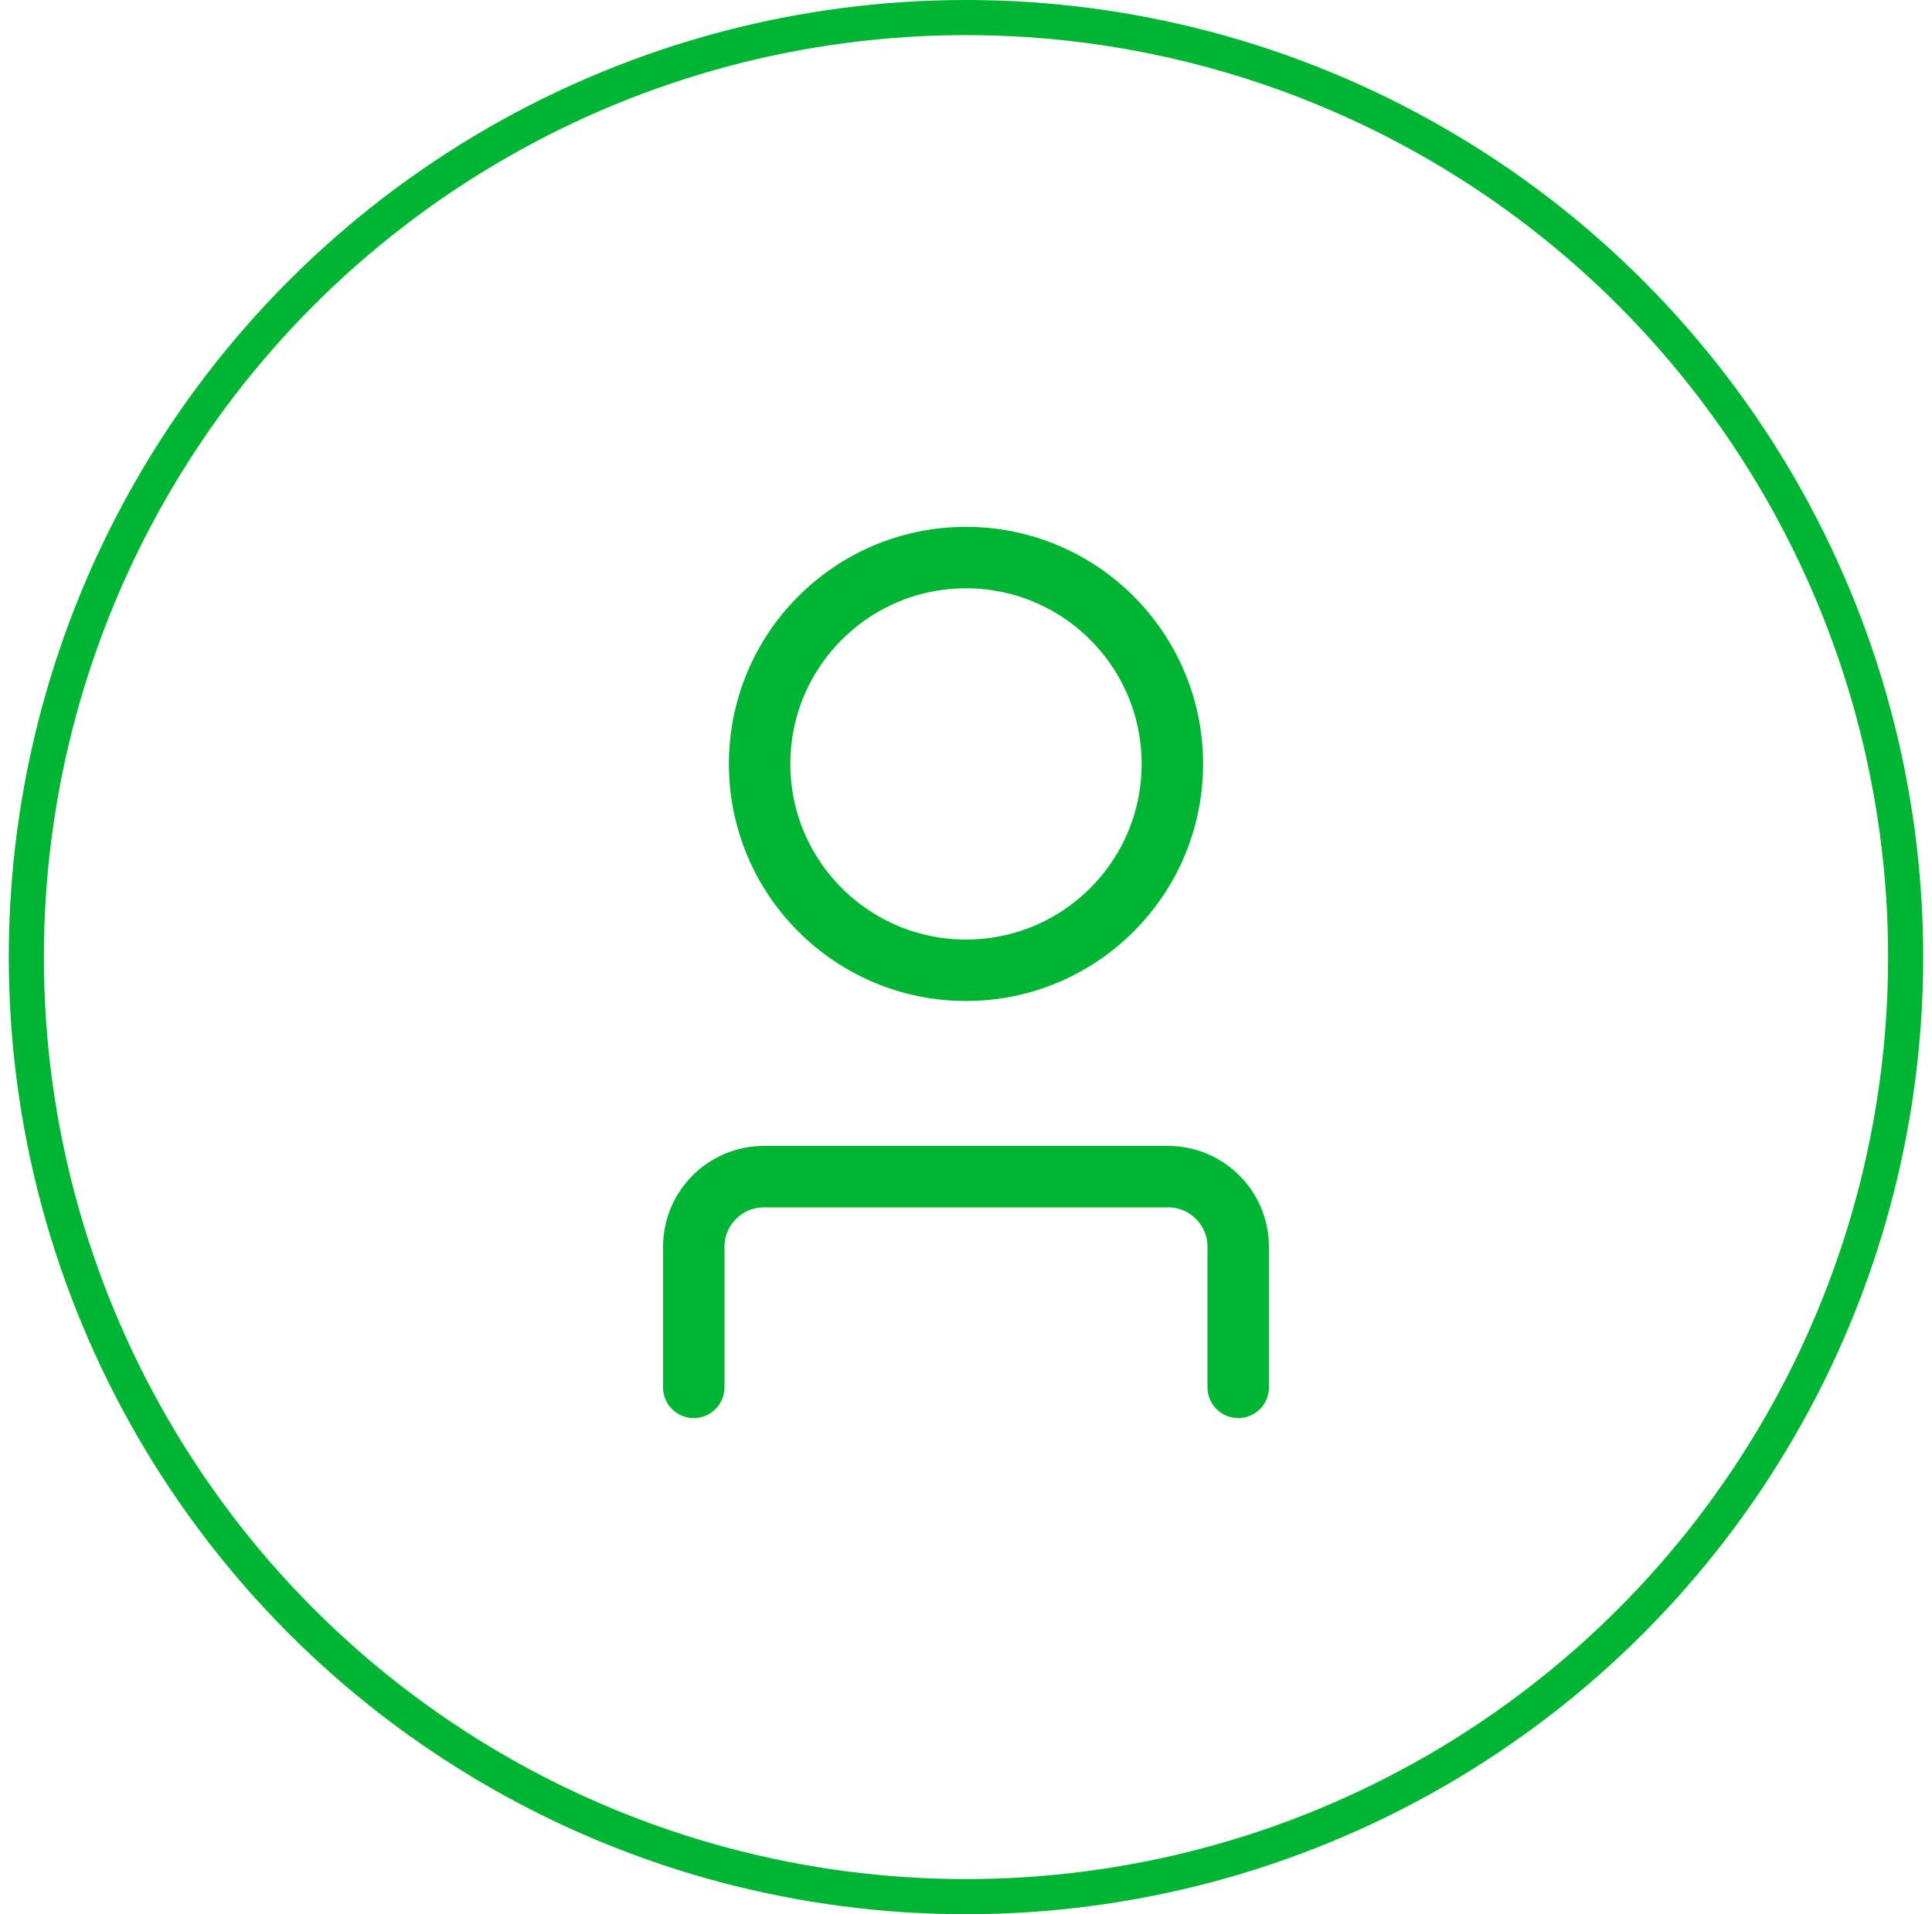 <svg width="110" height="109" viewBox="0 0 110 109" fill="none" xmlns="http://www.w3.org/2000/svg">
<circle cx="55" cy="54.5" r="53.5" stroke="#00B533" stroke-width="2"/>
<path d="M70.5 79V71C70.5 68.791 68.709 67 66.5 67H43.5C41.291 67 39.5 68.791 39.5 71V79" stroke="#00B533" stroke-width="3.5" stroke-linecap="round"/>
<circle cx="55" cy="43.5" r="11.75" stroke="#00B533" stroke-width="3.5"/>
</svg>
